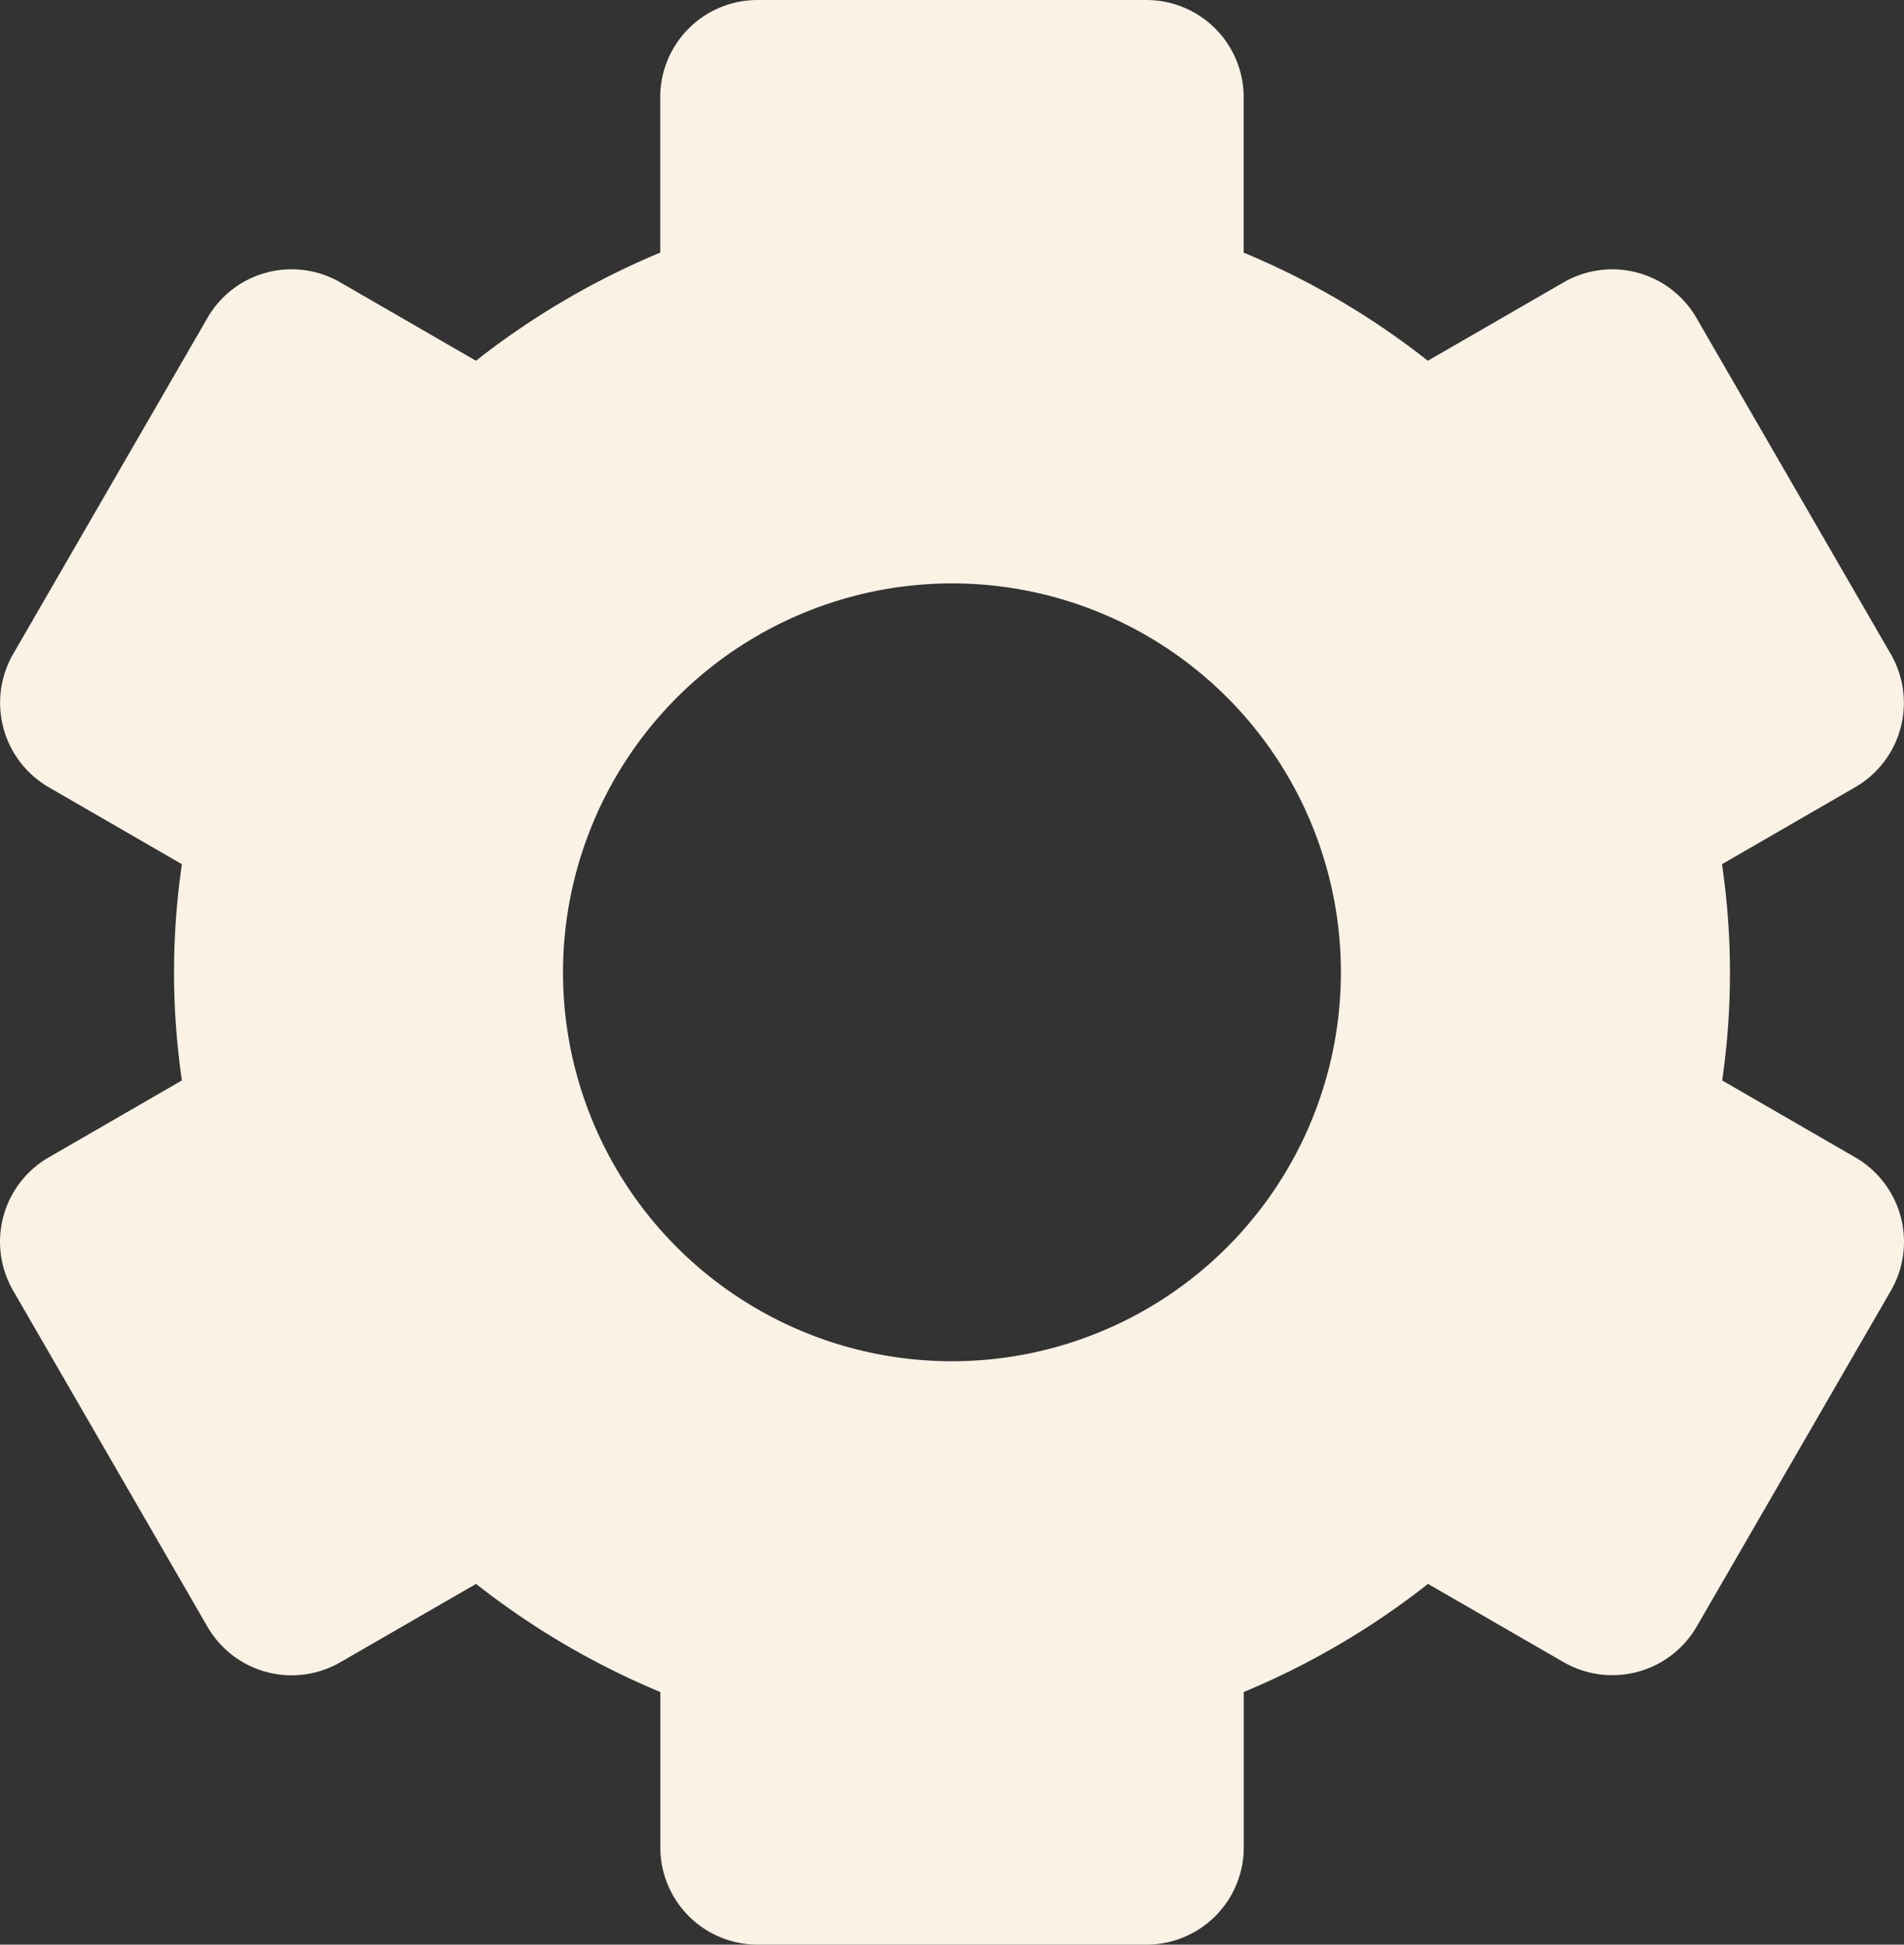 <svg id="Calque_1" data-name="Calque 1" xmlns="http://www.w3.org/2000/svg" viewBox="0 0 109.218 111.557"><rect x="0" y="0" width="109.218" height="111.557" fill="#333333" stroke="none"/><defs><style>.cls-1{fill:#f9f2e5;}</style></defs><title>Settings</title><path class="cls-1" d="M946.029,1018.245l11.156,19.299a5.578,5.578,0,0,0,7.619,2.036l7.787-4.496a45.036,45.036,0,0,0,10.57,6.203v8.913a5.578,5.578,0,0,0,5.578,5.578h22.311a5.578,5.578,0,0,0,5.578-5.578v-8.913a45.147,45.147,0,0,0,10.57-6.203l7.787,4.496a5.598,5.598,0,0,0,7.619-2.036l11.156-19.299a5.6,5.6,0,0,0-2.036-7.619l-7.653-4.423a42.854,42.854,0,0,0-.011-12.405l7.653-4.423a5.589,5.589,0,0,0,2.036-7.619l-11.156-19.299a5.578,5.578,0,0,0-7.619-2.036l-7.787,4.496a44.812,44.812,0,0,0-10.564-6.203v-8.913a5.578,5.578,0,0,0-5.578-5.578H988.733a5.578,5.578,0,0,0-5.578,5.578v8.913a45.147,45.147,0,0,0-10.57,6.203l-7.781-4.496a5.572,5.572,0,0,0-7.615,2.028l-.004.008L946.029,981.755a5.6,5.6,0,0,0,2.036,7.619l7.653,4.423a42.855,42.855,0,0,0,0,12.405l-7.653,4.423A5.589,5.589,0,0,0,946.029,1018.245Zm53.86-40.556A22.311,22.311,0,1,1,977.578,1000,22.334,22.334,0,0,1,999.889,977.689Z" transform="translate(-945.283 -944.222)"/></svg>